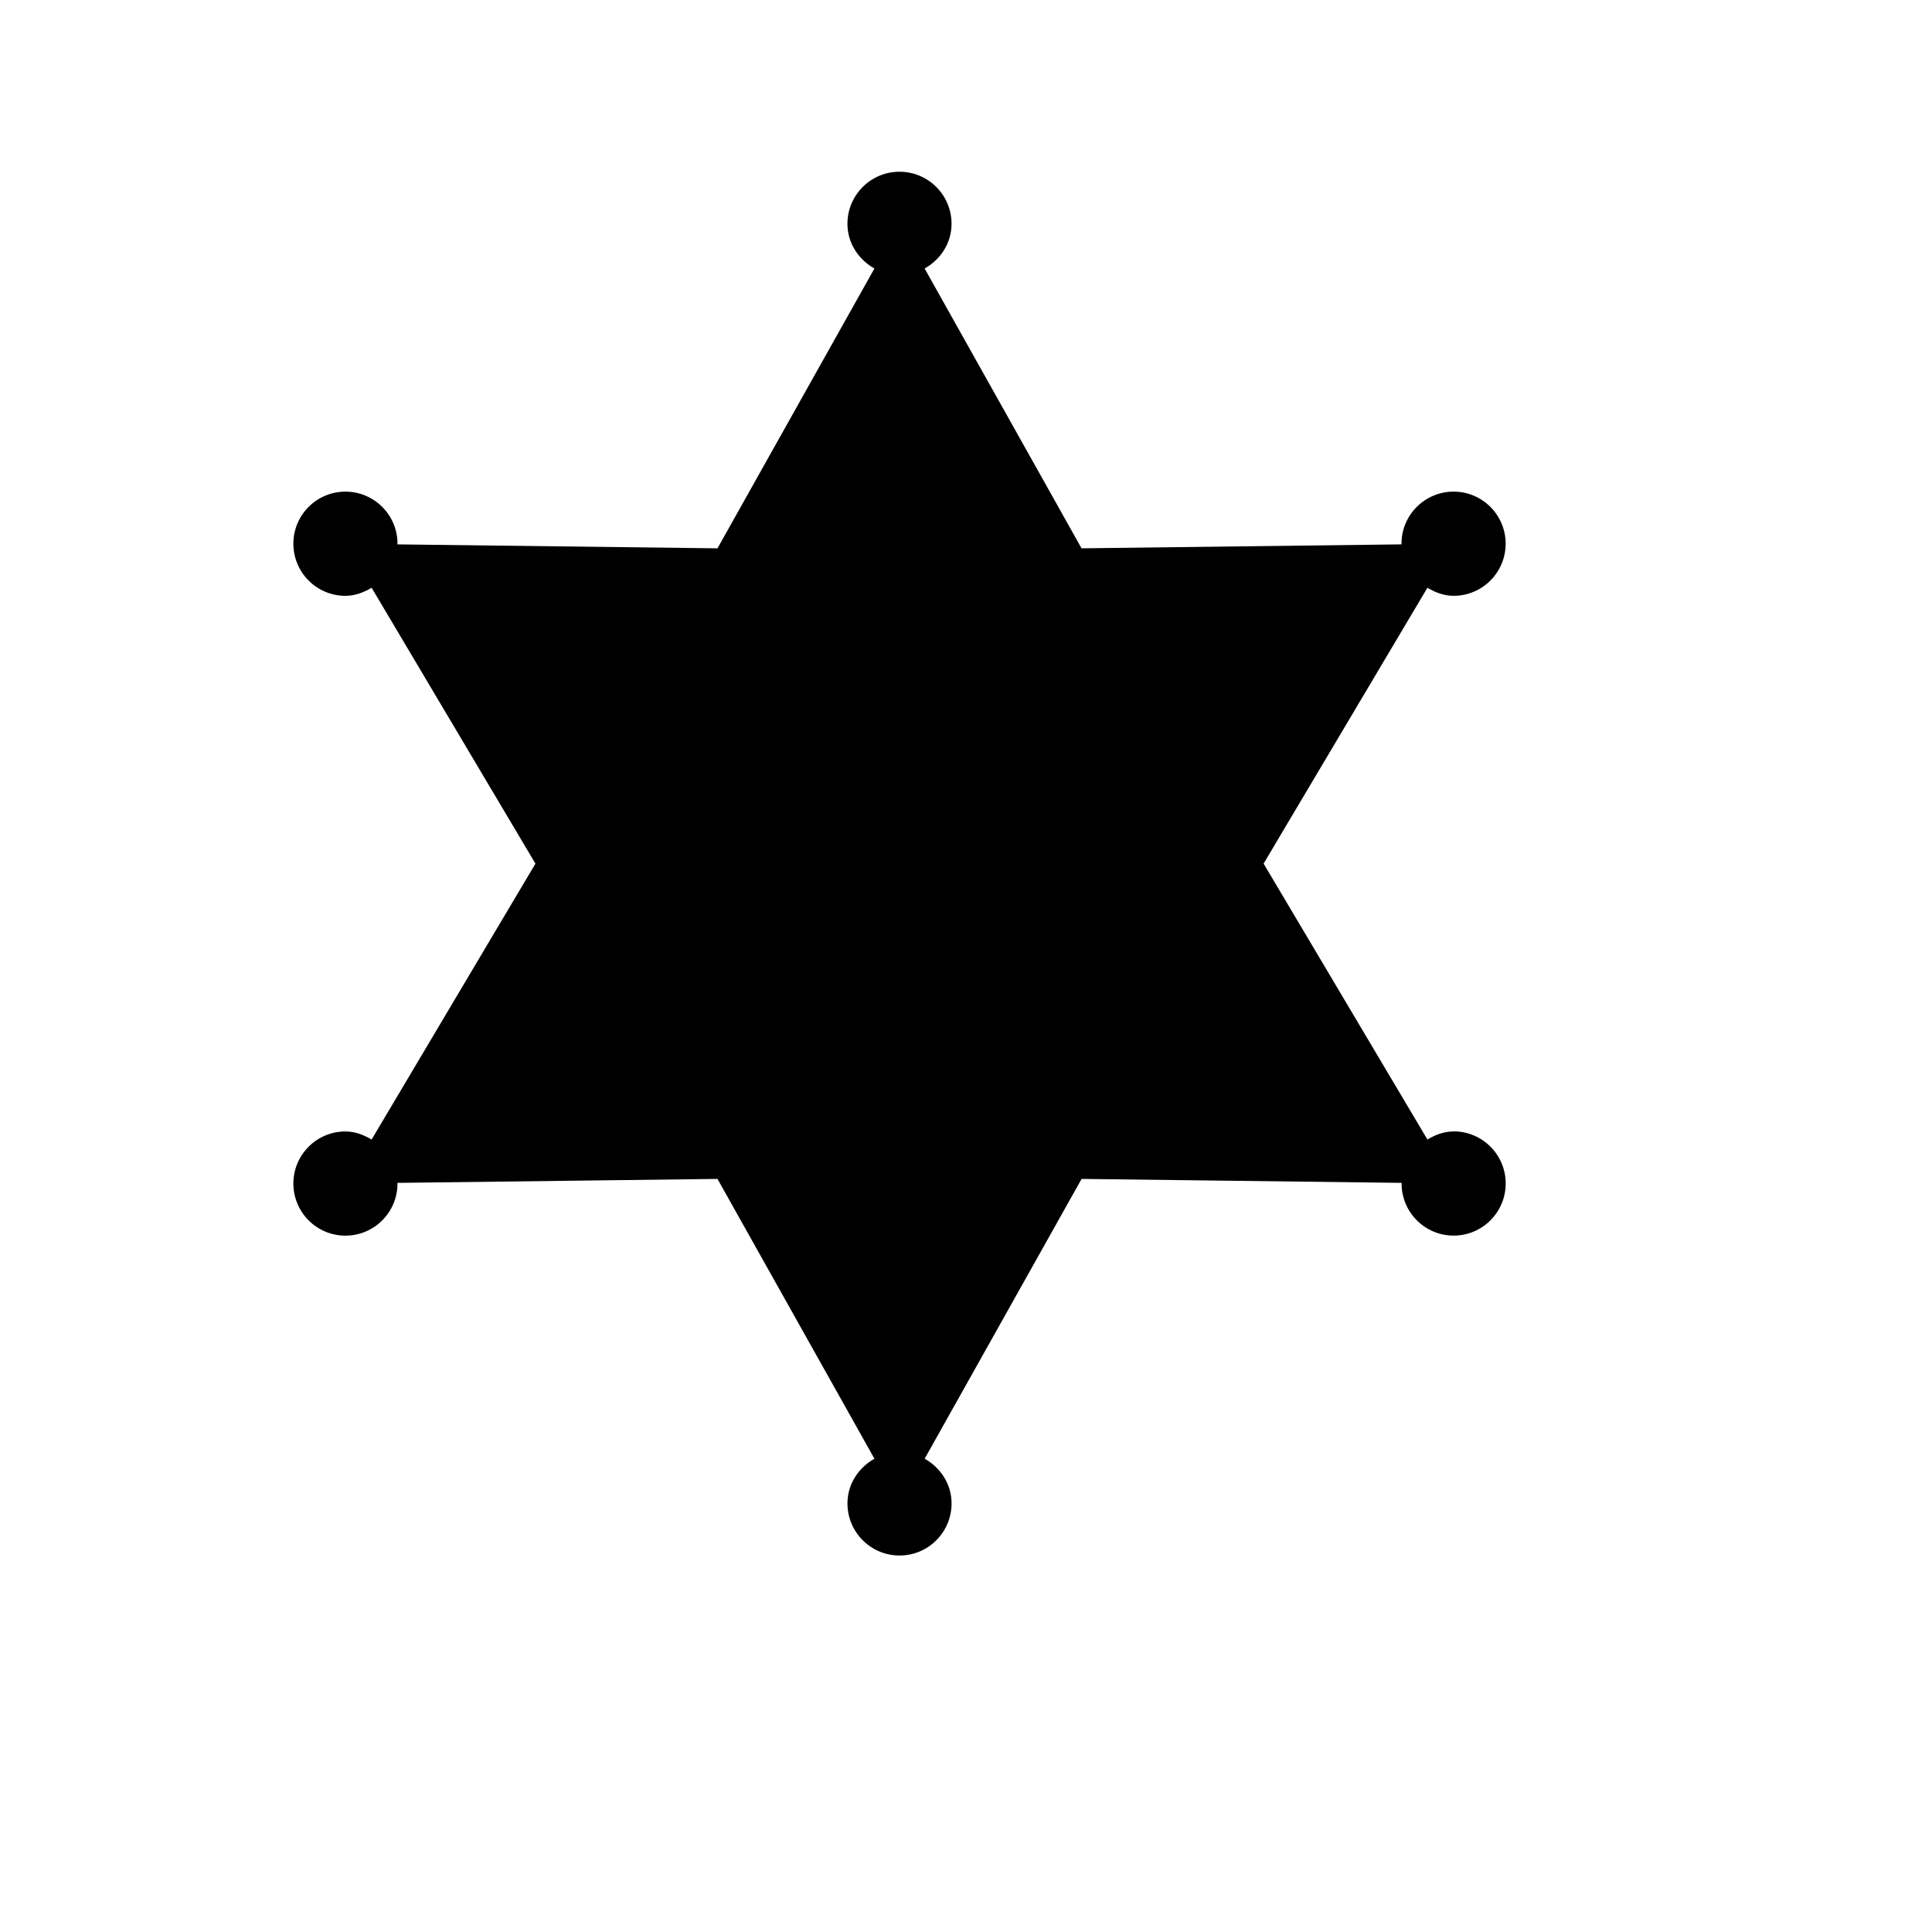 <svg xmlns="http://www.w3.org/2000/svg" width="100" height="100" viewBox="5.0 -10.0 100.0 135.0">    <path d="M89.072 69.06c-.684 0-1.285.24-1.83.565l-11.447-19.28L87.242 31.07c.545.324 1.146.563 1.83.563 2.004 0 3.637-1.63 3.637-3.643 0-2.008-1.634-3.637-3.638-3.637-2.01 0-3.64 1.63-3.64 3.637 0 .02.01.03.01.048l-22.368.276L52.11 8.764C53.21 8.14 53.99 7 53.99 5.64 53.99 3.63 52.362 2 50.353 2c-2.005 0-3.638 1.63-3.638 3.638 0 1.36.783 2.5 1.885 3.127l-10.965 19.55-22.37-.276c0-.018.01-.03.01-.05 0-2.007-1.634-3.636-3.638-3.636-2.01 0-3.637 1.63-3.637 3.637 0 2.013 1.628 3.644 3.638 3.644.678 0 1.28-.24 1.83-.563l11.446 19.277-11.448 19.278c-.55-.324-1.15-.564-1.83-.564C9.63 69.06 8 70.69 8 72.7c0 2.01 1.628 3.642 3.638 3.642 2.004 0 3.637-1.63 3.637-3.643 0-.017-.01-.03-.01-.044l22.37-.277 10.966 19.55c-1.102.625-1.884 1.764-1.884 3.125 0 2.01 1.632 3.64 3.638 3.64 2.01 0 3.637-1.63 3.637-3.64 0-1.36-.777-2.5-1.88-3.125l10.965-19.55 22.37.276c0 .014-.01.027-.01.043 0 2.01 1.628 3.642 3.638 3.642 2.004 0 3.637-1.63 3.637-3.643 0-2.01-1.634-3.64-3.638-3.64z"/></svg>